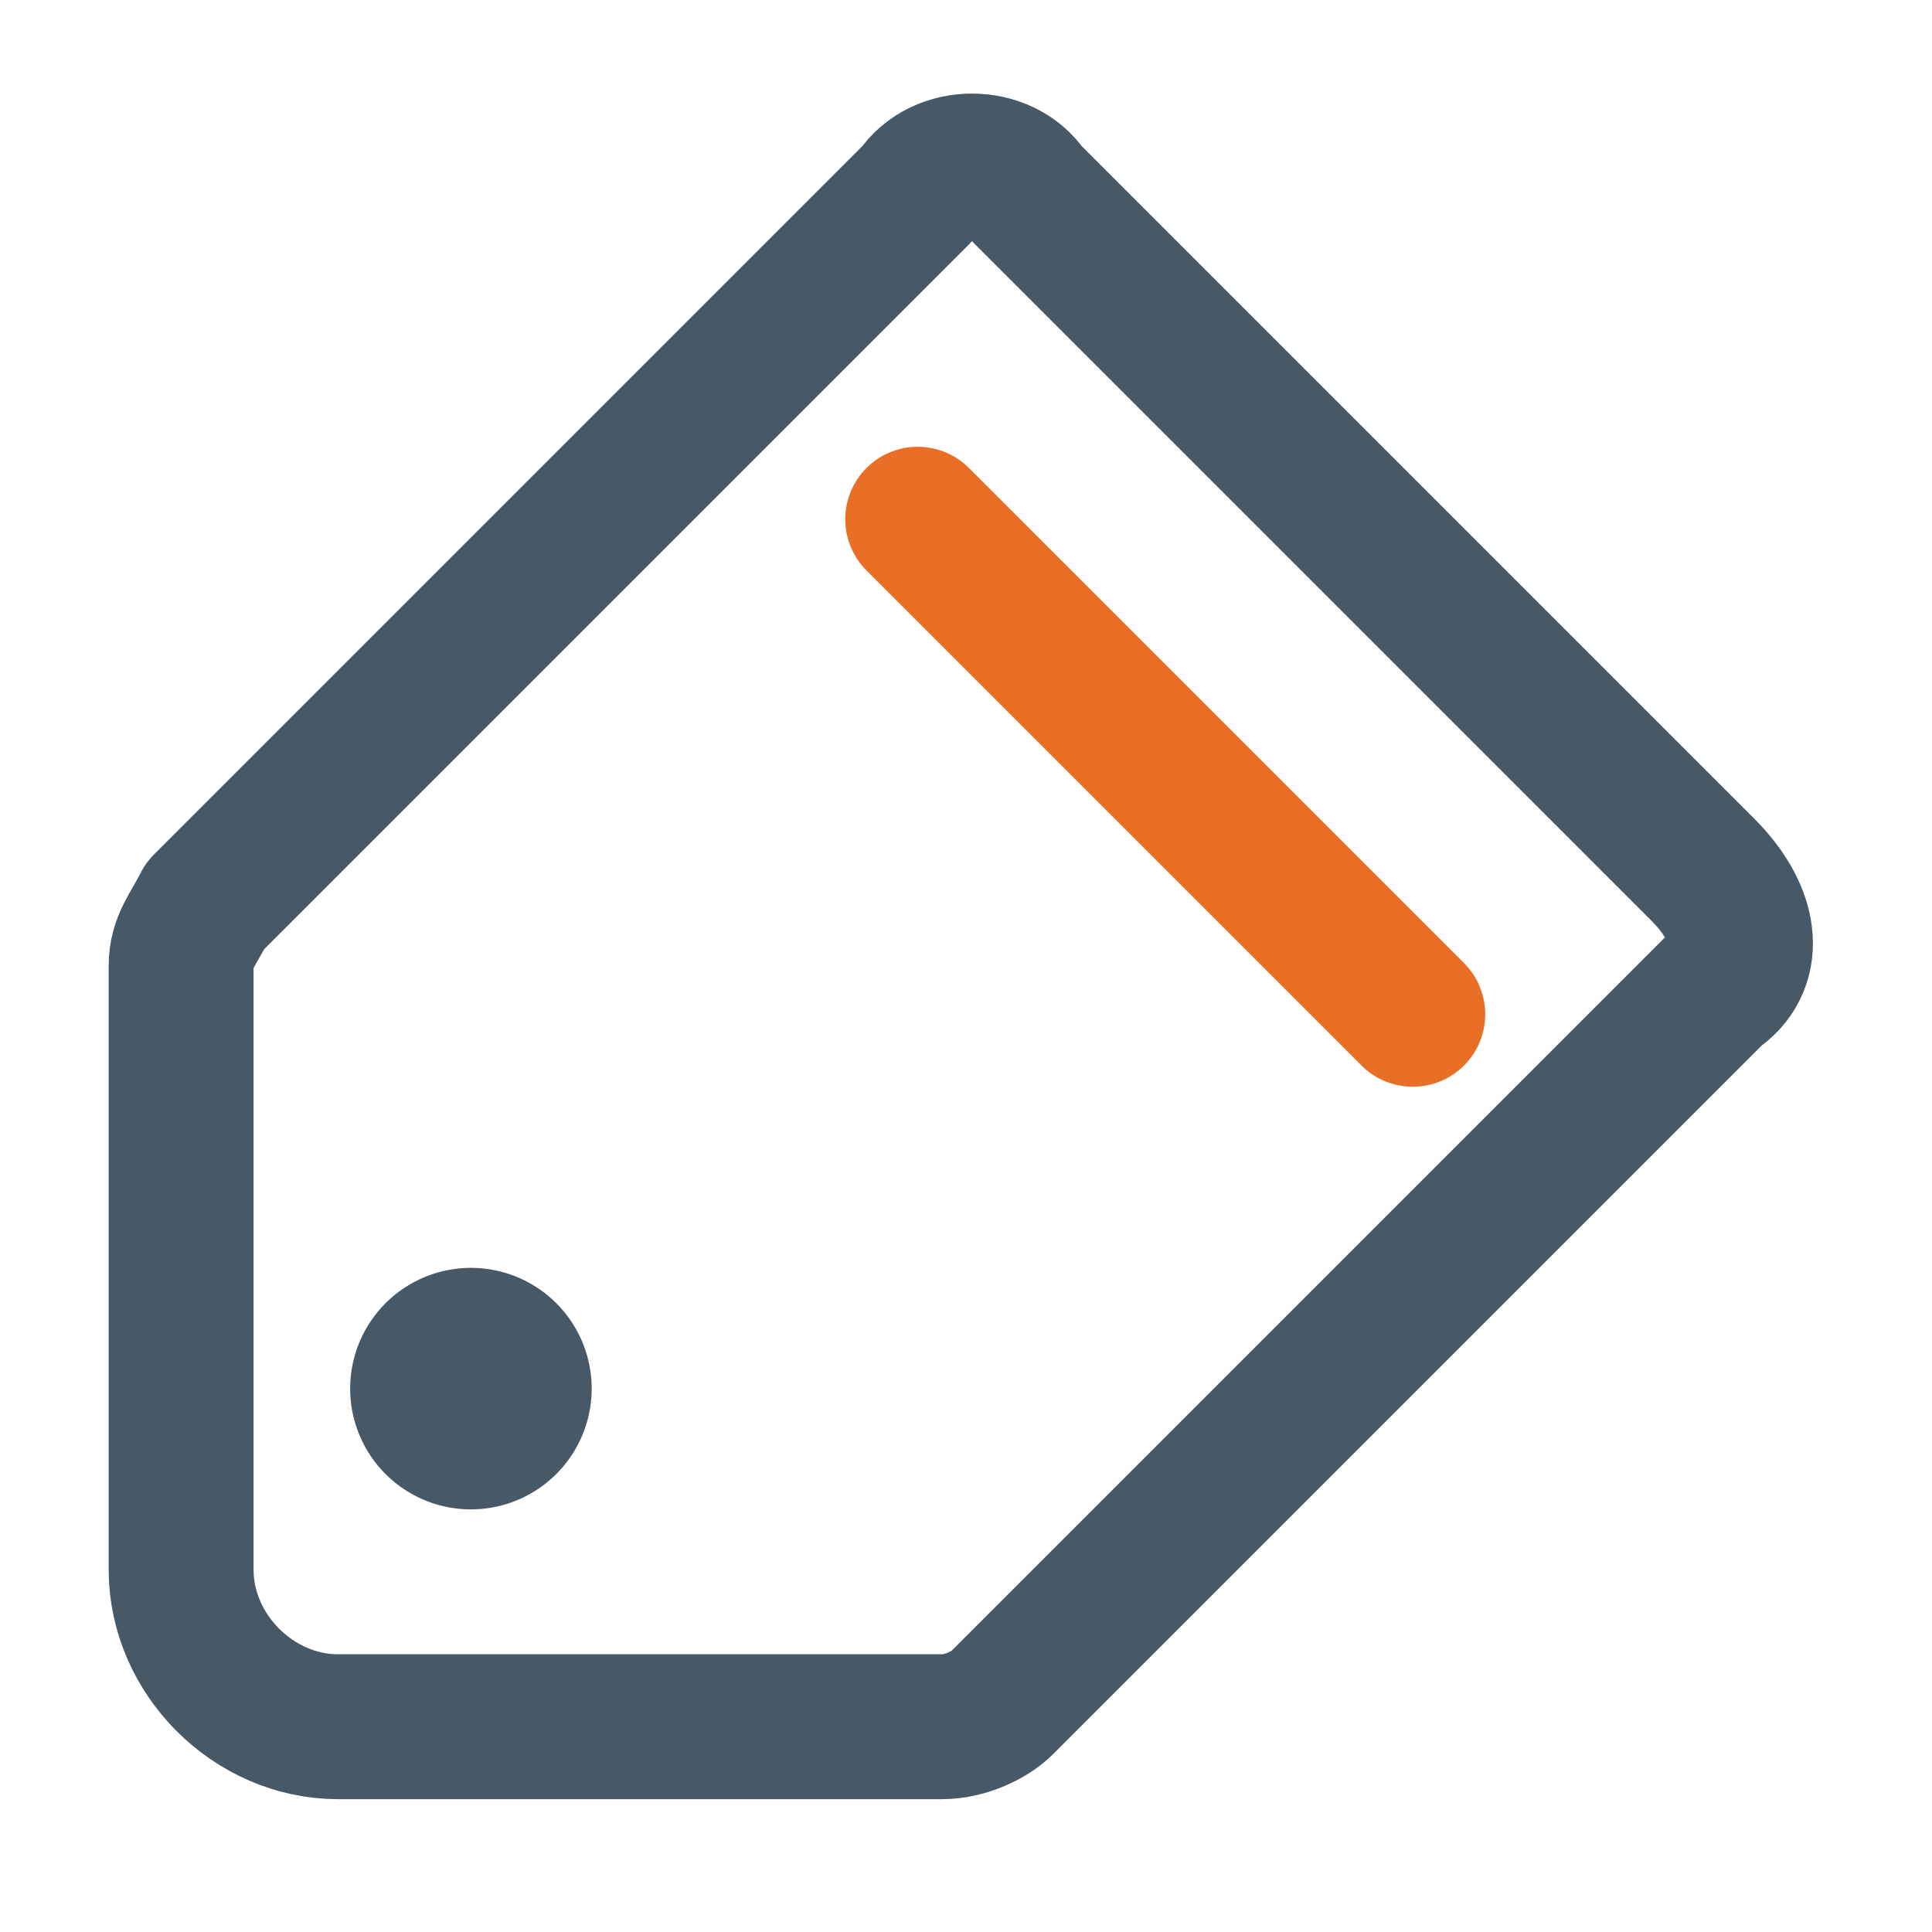 <svg xmlns="http://www.w3.org/2000/svg" width="24" height="24" fill="none"><path stroke="#475867" stroke-linecap="round" stroke-linejoin="round" stroke-width="1.8" d="M21.3 12.3l-8.85 8.85c-.15.15-.45.3-.75.3H4.2c-1.05 0-1.95-.9-1.95-1.95V12c0-.3.15-.45.3-.75L11.4 2.4c.3-.45 1.05-.45 1.35 0l.9.9 7.5 7.5c.6.6.6 1.2.15 1.5z"/><path fill="#475867" d="M5.85 18.75a1.5 1.5 0 100-3 1.5 1.5 0 000 3z"/><path stroke="#E86F25" stroke-linecap="round" stroke-linejoin="round" stroke-miterlimit="10" stroke-width="1.8" d="M11.4 6.45l6.15 6.15"/></svg>